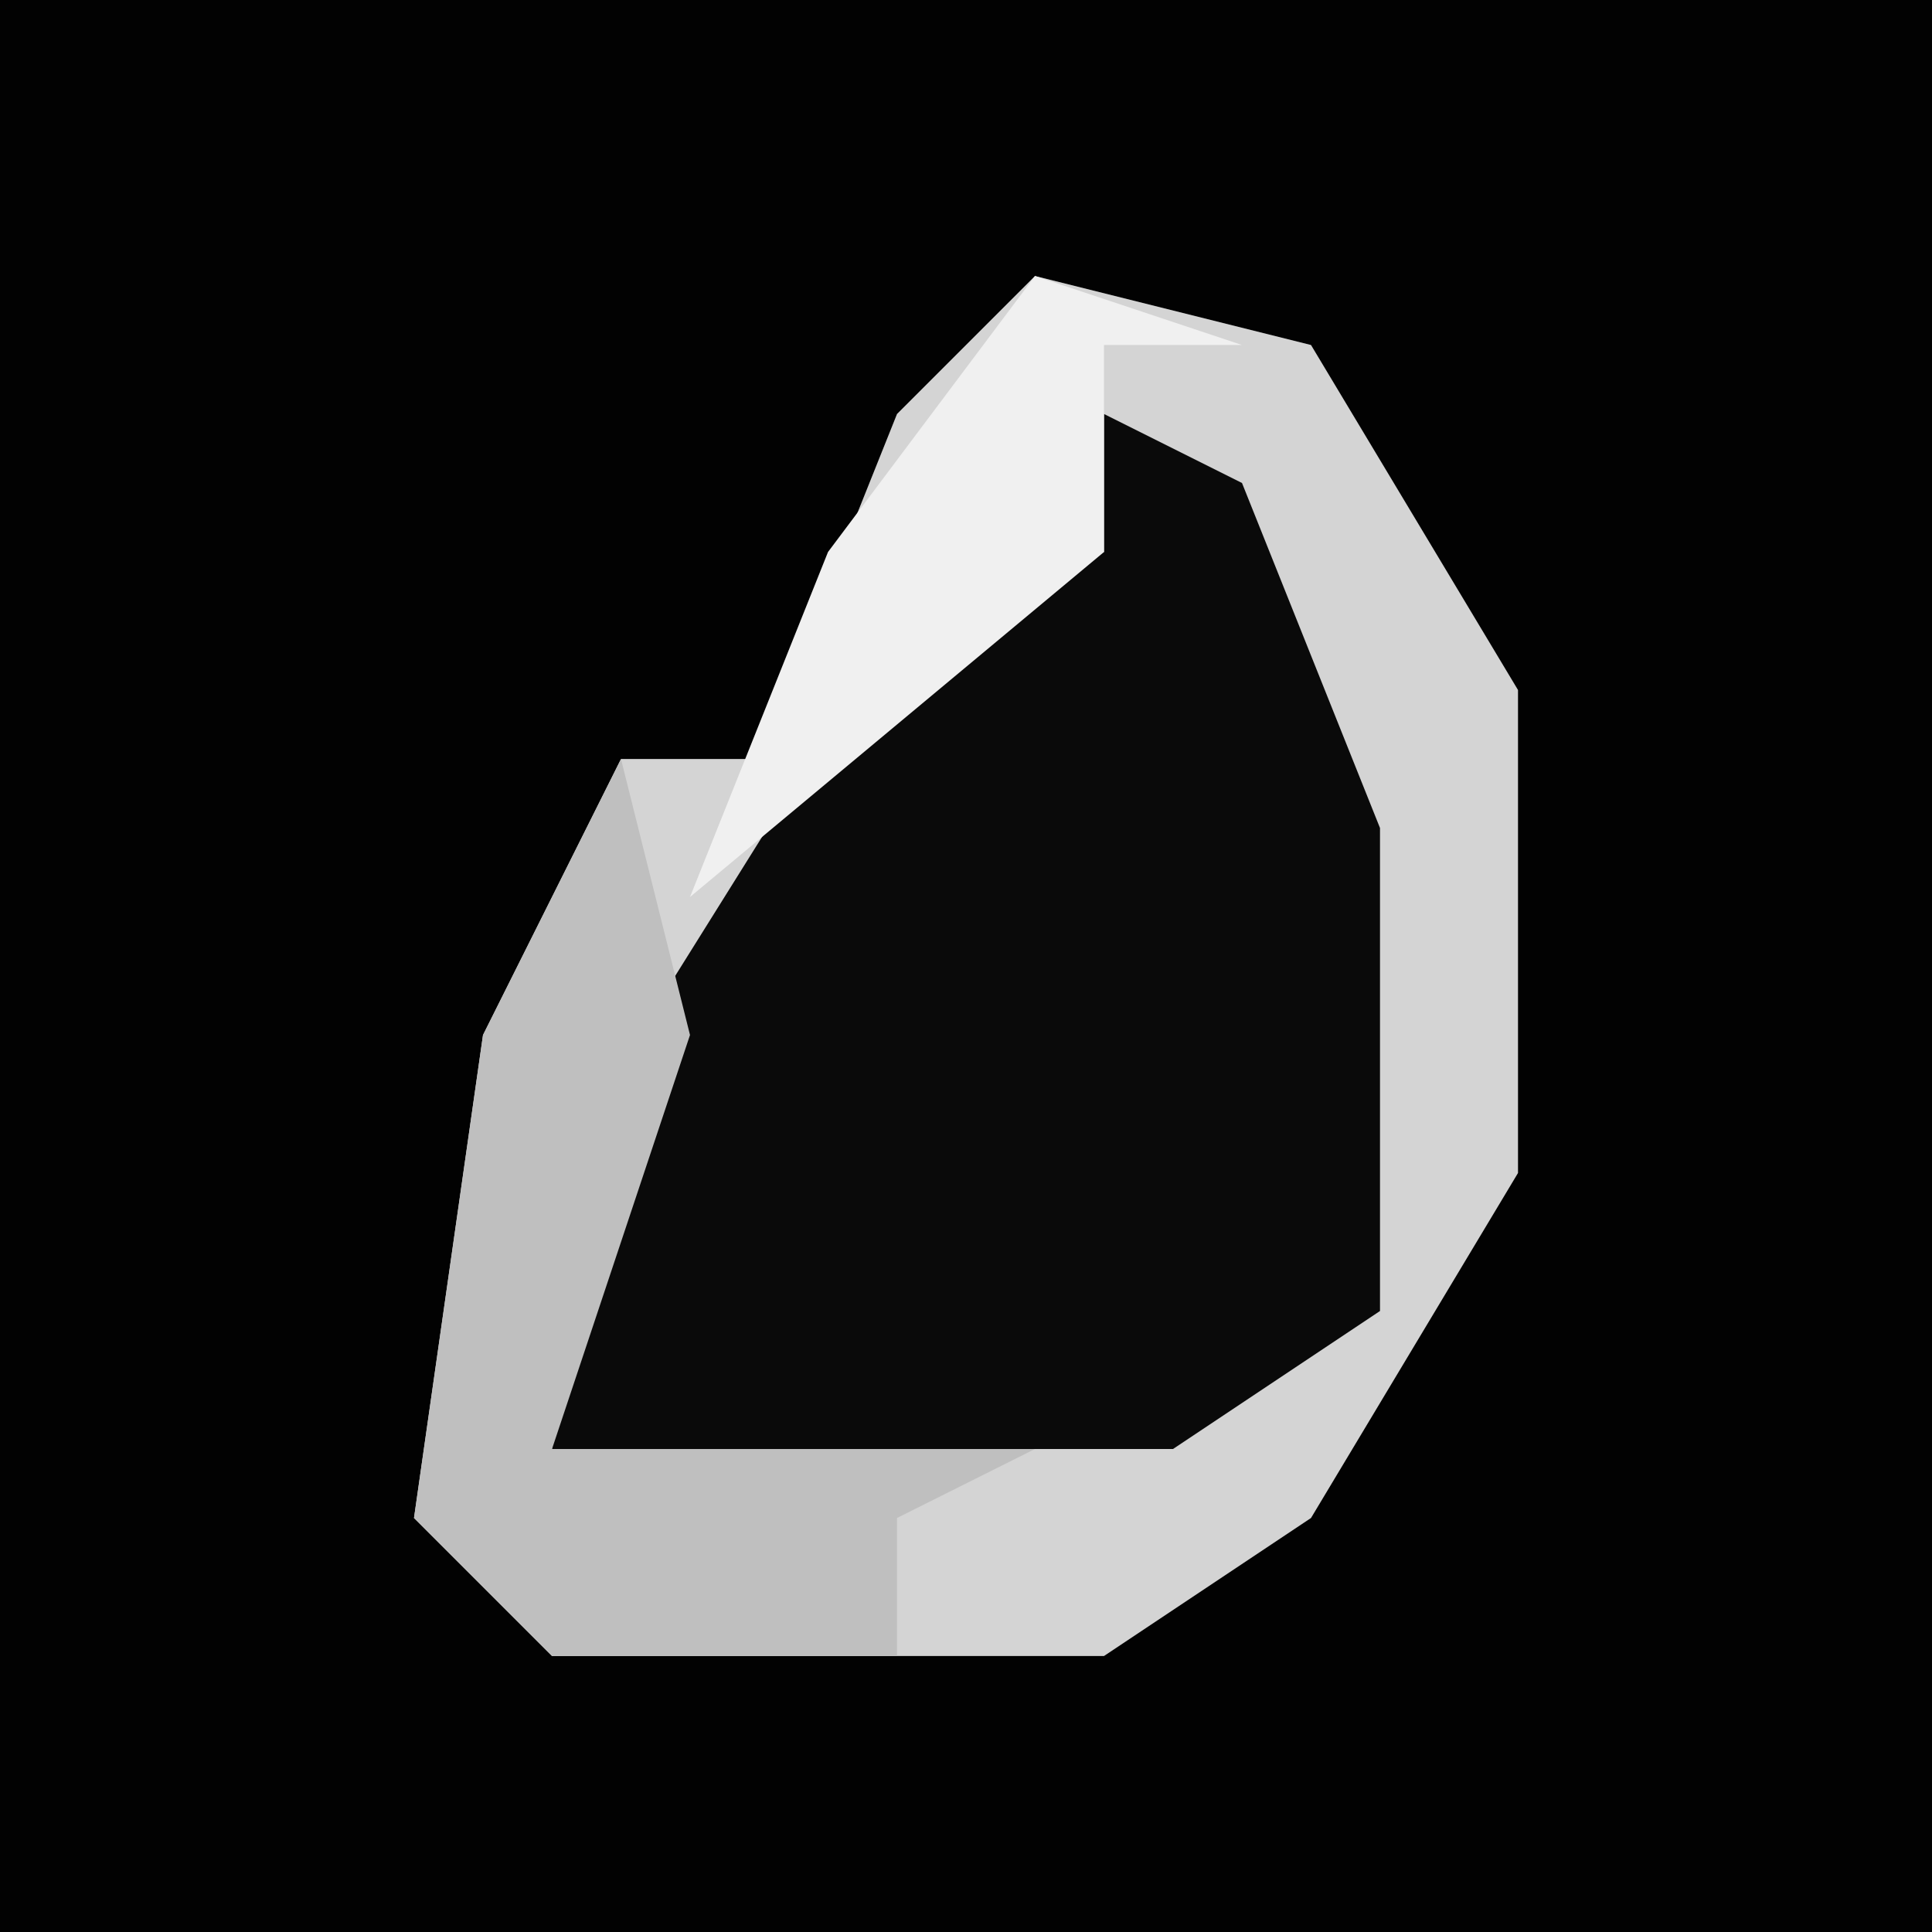 <?xml version="1.0" encoding="UTF-8"?>
<svg version="1.1" xmlns="http://www.w3.org/2000/svg" width="28" height="28">
<path d="M0,0 L28,0 L28,28 L0,28 Z " fill="#020202" transform="translate(0,0)"/>
<path d="M0,0 L4,1 L7,6 L7,13 L4,18 L1,20 L-7,20 L-9,18 L-8,11 L-6,7 L-4,7 L-2,2 Z " fill="#0A0A0A" transform="translate(15,4)"/>
<path d="M0,0 L4,1 L7,6 L7,13 L4,18 L1,20 L-7,20 L-9,18 L-8,11 L-6,7 L-4,7 L-2,2 Z M1,2 L1,4 L-2,5 L-7,13 L-7,17 L2,17 L5,15 L5,8 L3,3 Z " fill="#D4D4D4" transform="translate(15,4)"/>
<path d="M0,0 L1,4 L-1,10 L6,10 L4,11 L4,13 L-1,13 L-3,11 L-2,4 Z " fill="#BFBFBF" transform="translate(9,11)"/>
<path d="M0,0 L3,1 L1,1 L1,4 L-5,9 L-3,4 Z " fill="#F0F0F0" transform="translate(15,4)"/>
</svg>
